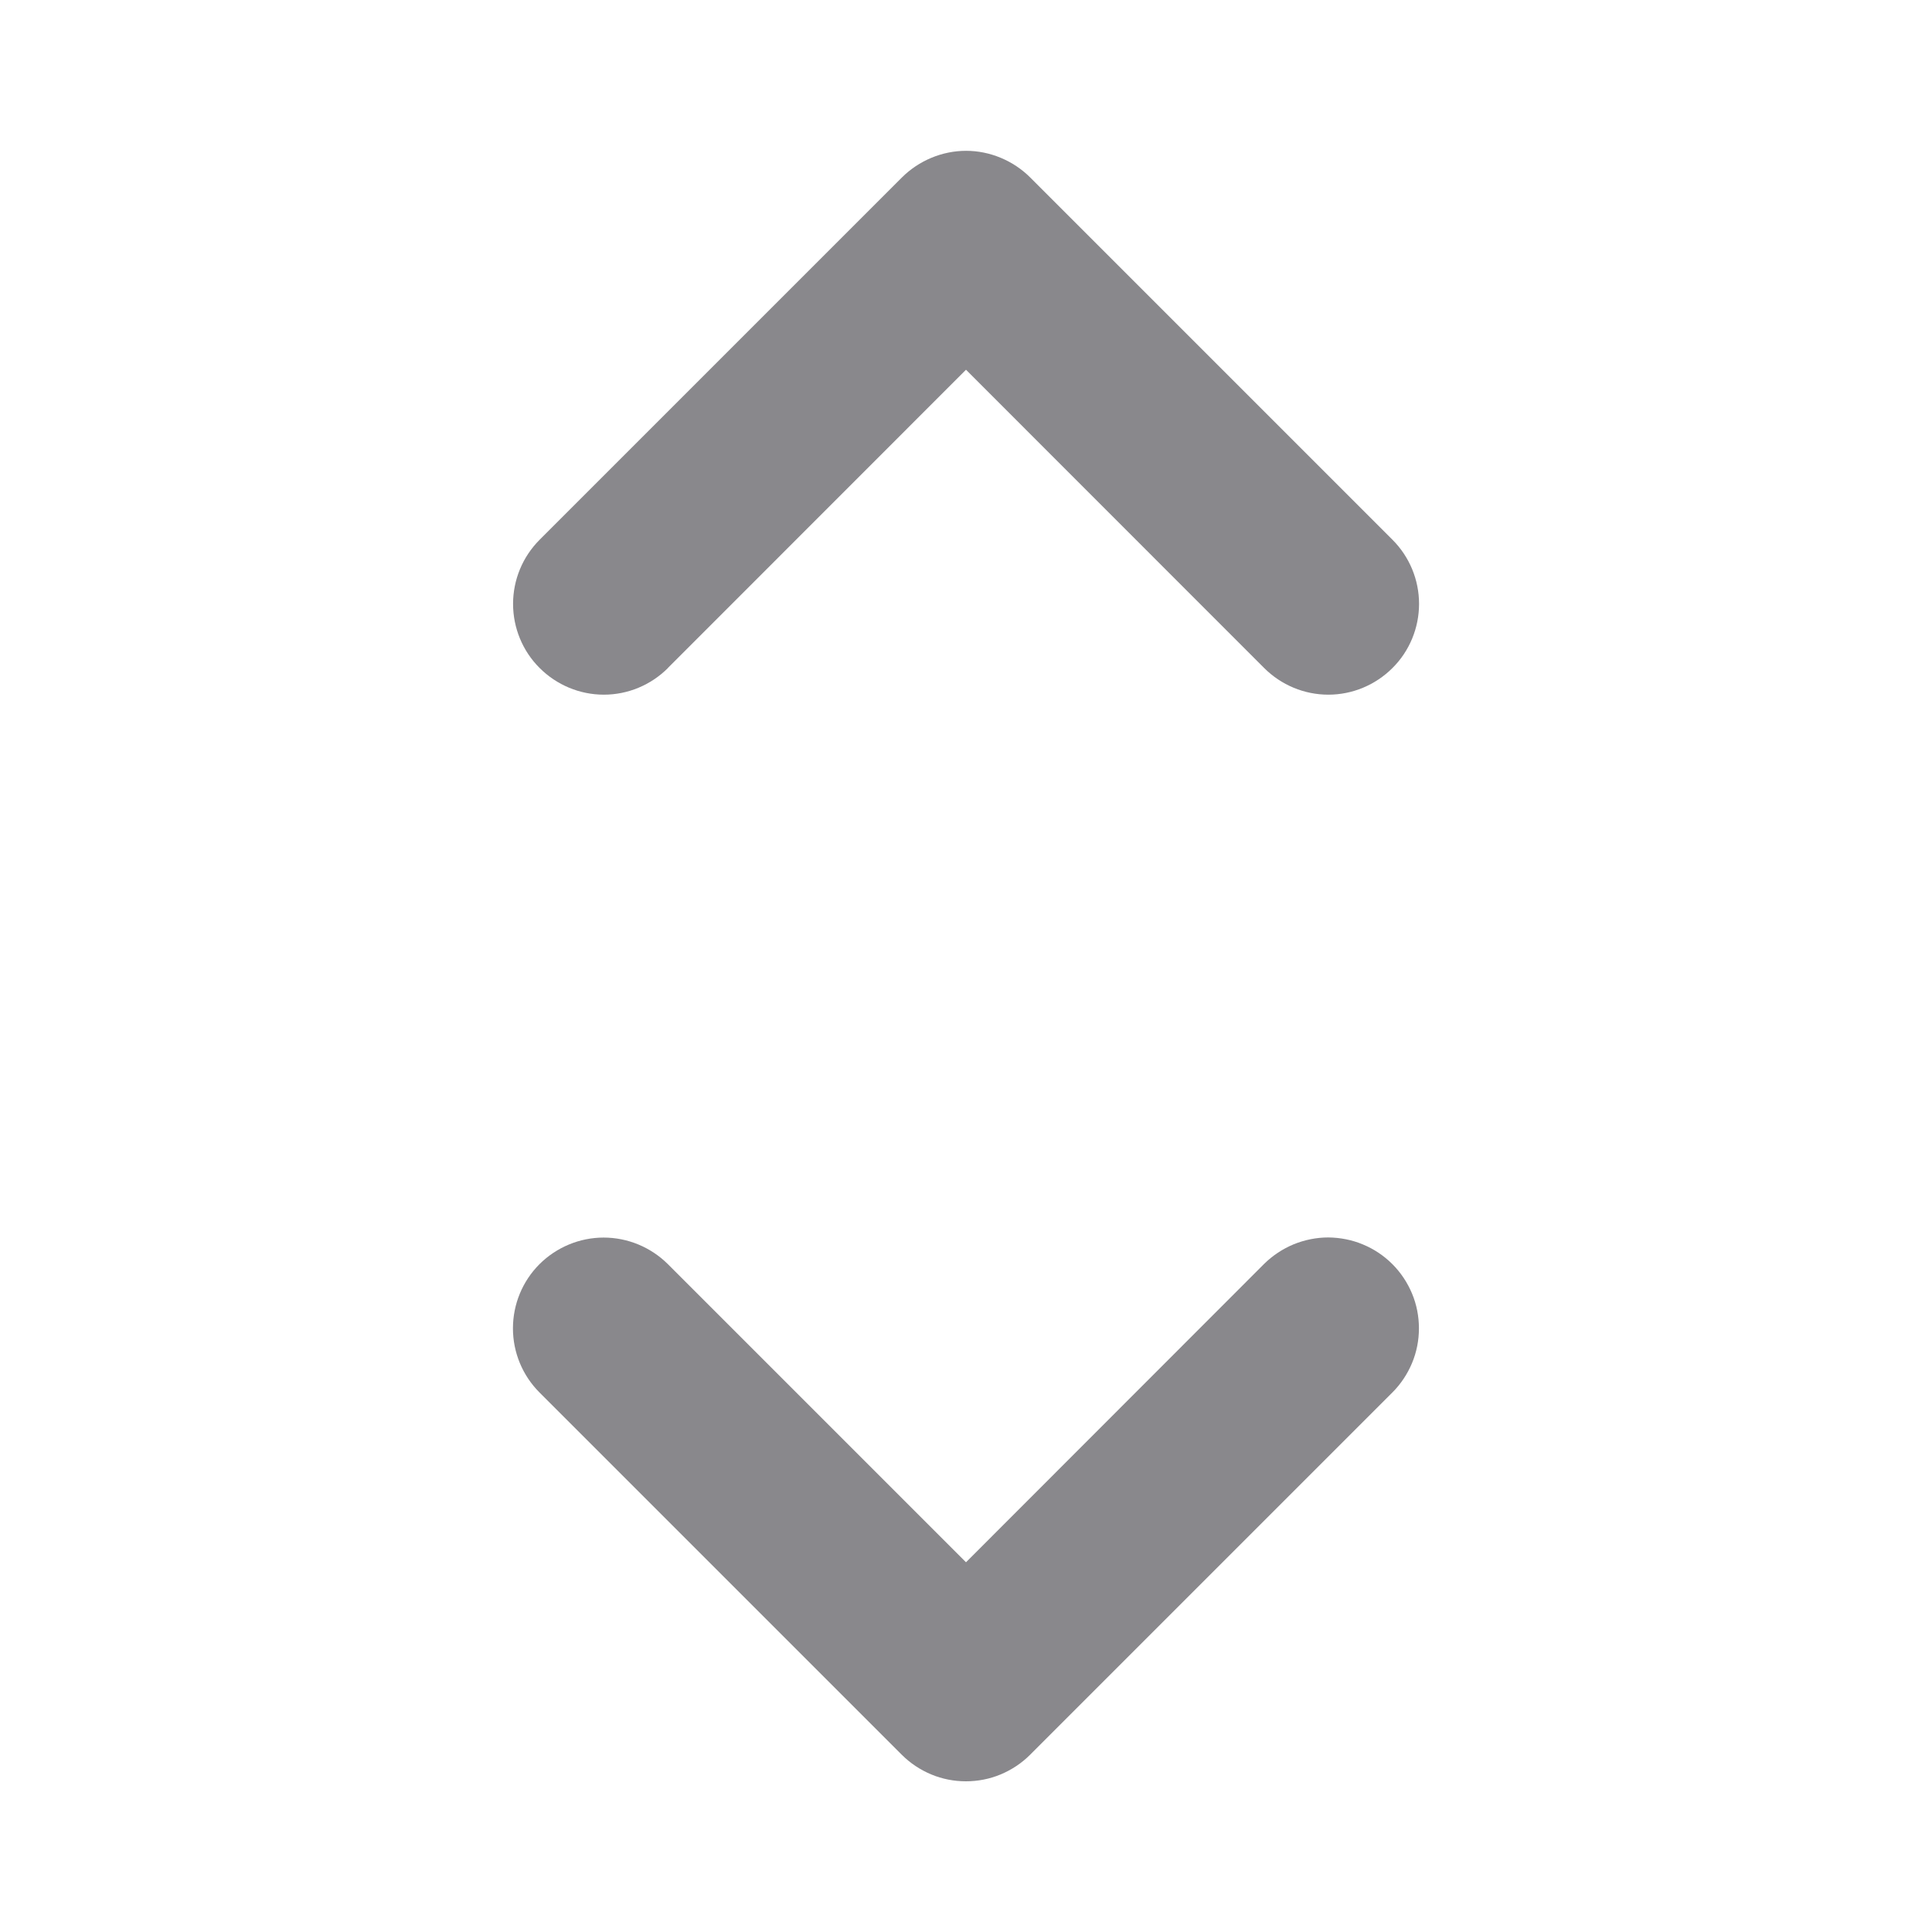 <svg width="16" height="16" viewBox="0 0 16 16" fill="none" xmlns="http://www.w3.org/2000/svg">
<g id="CaretUpDown">
<path id="Vector" d="M11.531 10.469C11.601 10.539 11.656 10.622 11.694 10.713C11.732 10.804 11.751 10.902 11.751 11.001C11.751 11.099 11.732 11.197 11.694 11.288C11.656 11.379 11.601 11.462 11.531 11.532L8.531 14.532C8.461 14.602 8.378 14.657 8.287 14.695C8.196 14.733 8.098 14.752 7.999 14.752C7.901 14.752 7.803 14.733 7.712 14.695C7.621 14.657 7.538 14.602 7.468 14.532L4.468 11.532C4.327 11.391 4.248 11.2 4.248 11.001C4.248 10.801 4.327 10.61 4.468 10.469C4.609 10.329 4.8 10.249 4.999 10.249C5.199 10.249 5.39 10.329 5.531 10.469L8 12.938L10.469 10.467C10.539 10.398 10.622 10.343 10.713 10.305C10.804 10.268 10.902 10.248 11 10.248C11.099 10.249 11.197 10.268 11.287 10.306C11.379 10.344 11.461 10.399 11.531 10.469ZM5.531 5.532L8 3.062L10.469 5.532C10.61 5.673 10.801 5.753 11.001 5.753C11.2 5.753 11.391 5.673 11.532 5.532C11.673 5.392 11.752 5.2 11.752 5.001C11.752 4.802 11.673 4.611 11.532 4.47L8.532 1.47C8.462 1.4 8.379 1.345 8.288 1.307C8.197 1.269 8.099 1.249 8.001 1.249C7.902 1.249 7.804 1.269 7.713 1.307C7.622 1.345 7.539 1.4 7.469 1.47L4.469 4.47C4.328 4.611 4.249 4.802 4.249 5.001C4.249 5.2 4.328 5.392 4.469 5.532C4.61 5.673 4.801 5.753 5.001 5.753C5.2 5.753 5.391 5.673 5.532 5.532L5.531 5.532Z" fill="#89888C"/>
</g>
</svg>
